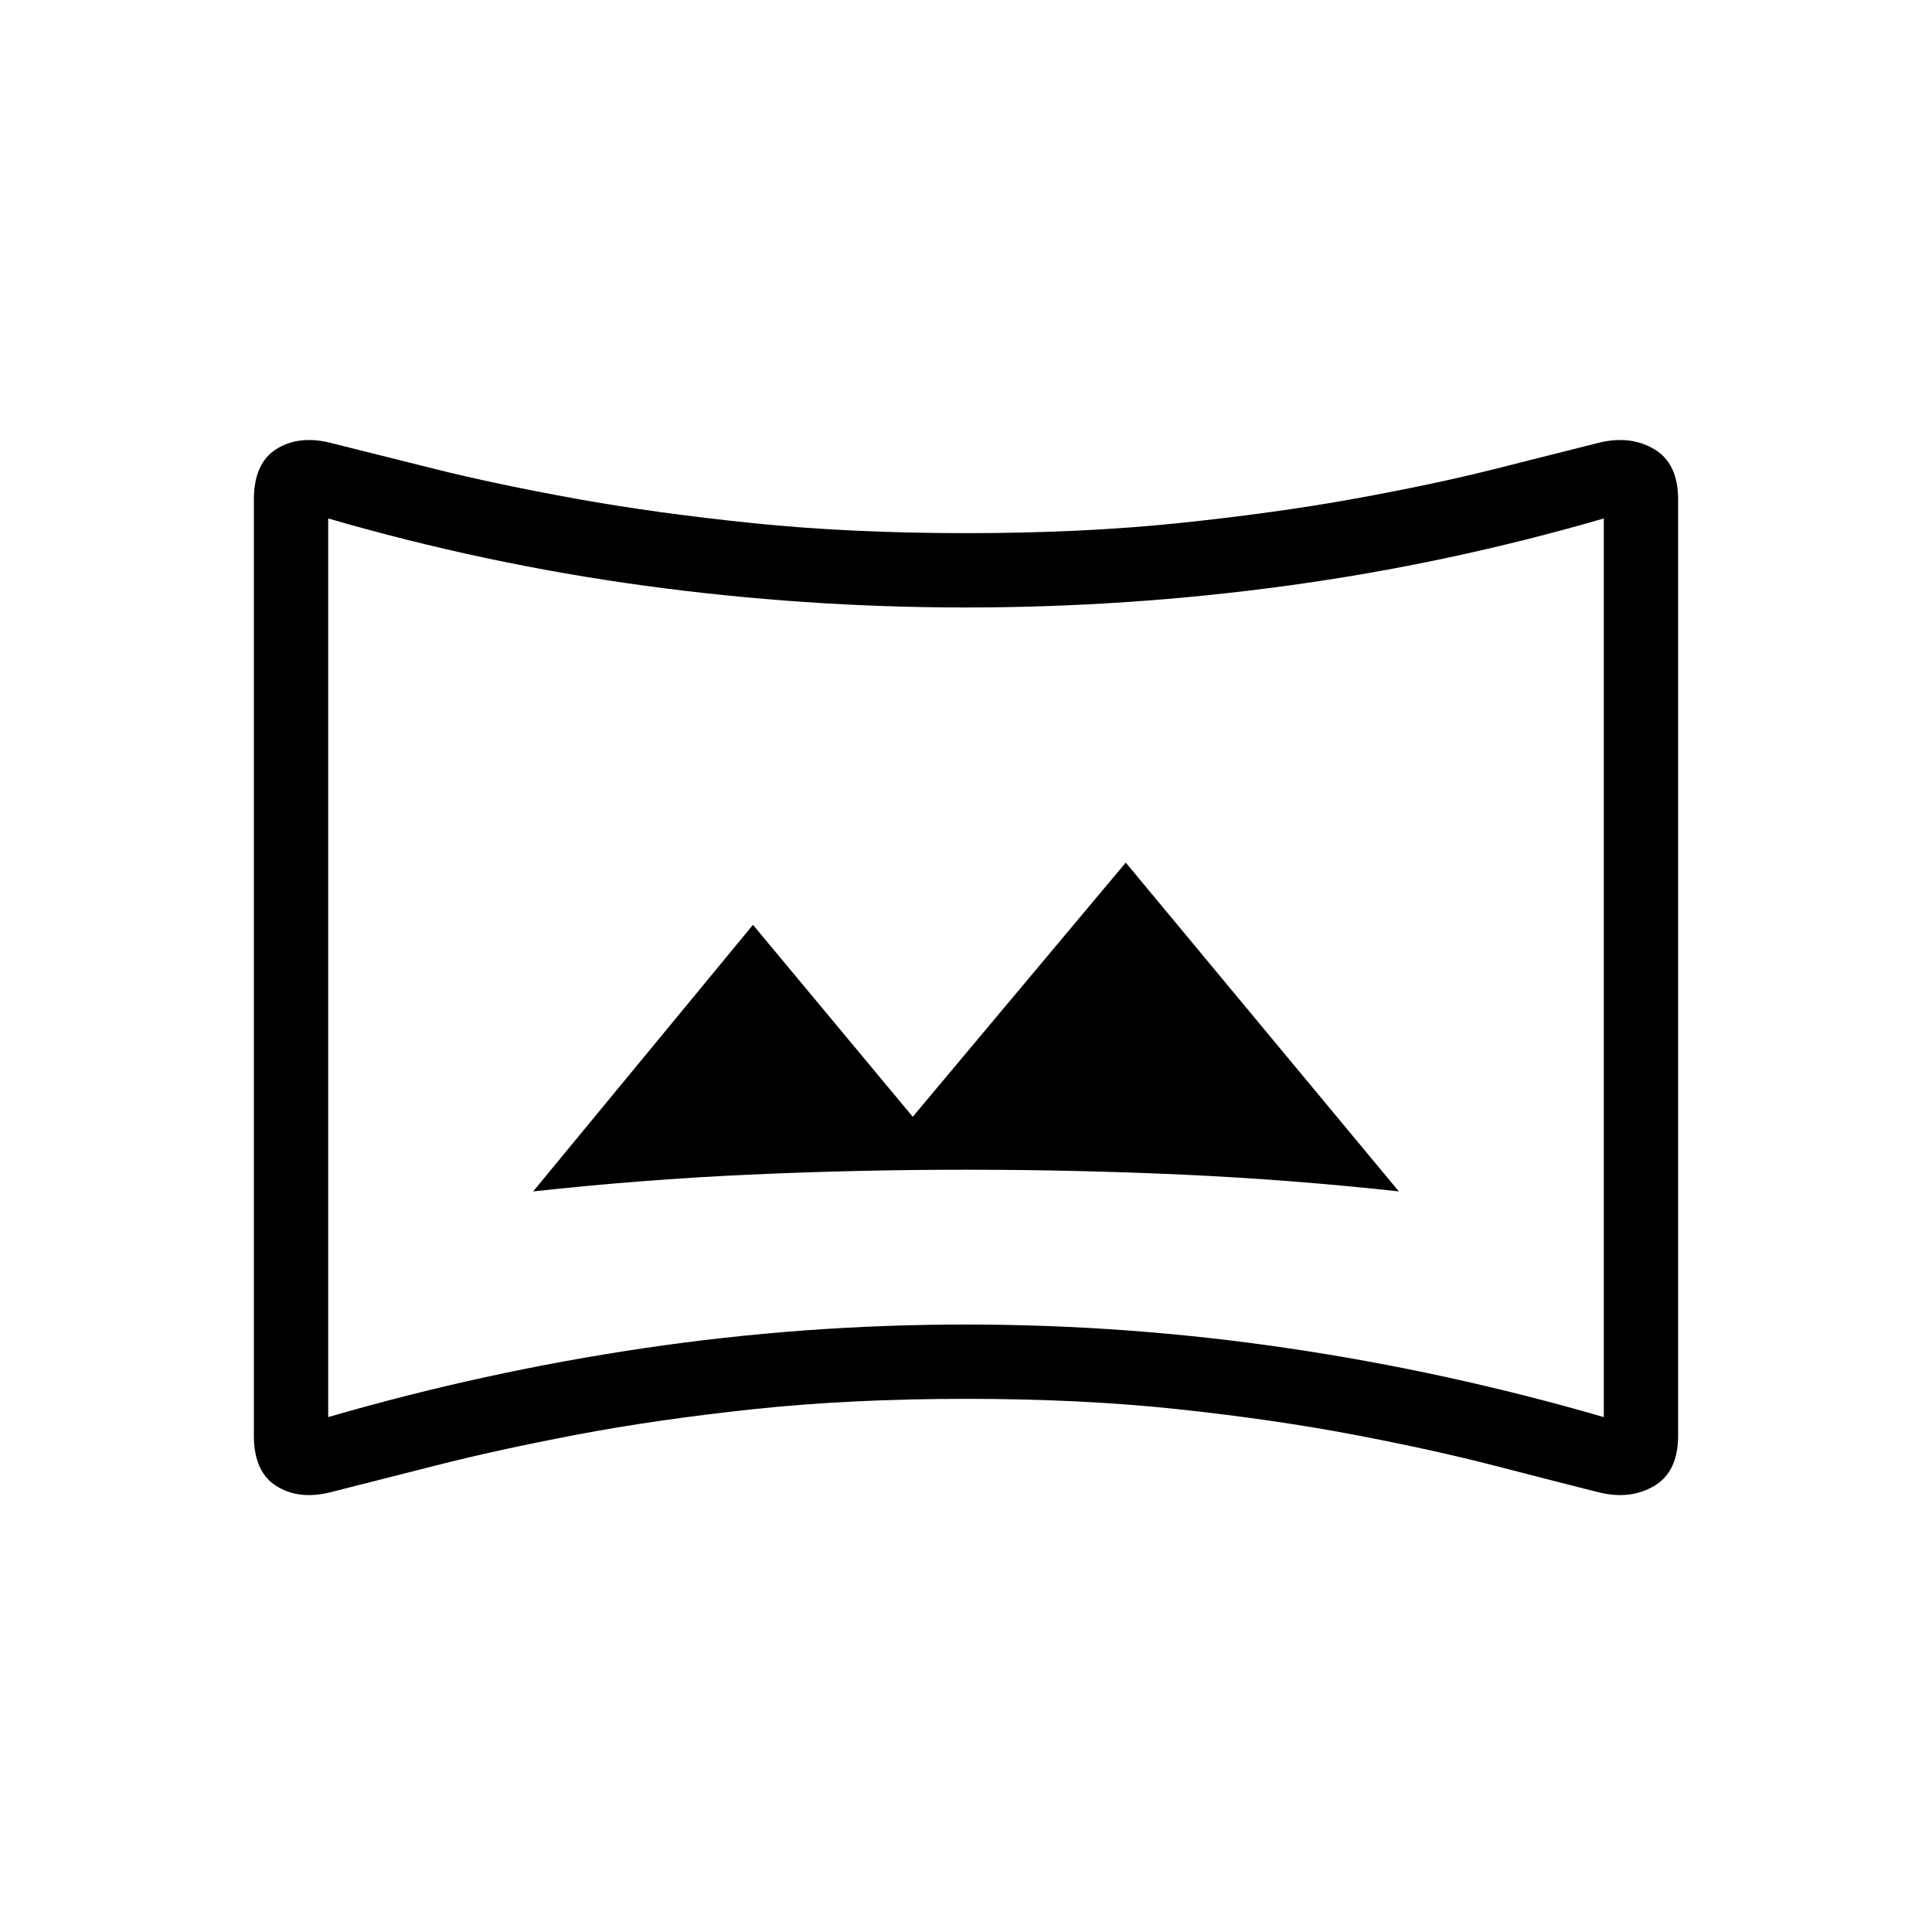 <svg xmlns="http://www.w3.org/2000/svg" height="24" viewBox="0 -960 960 960" width="24"><path d="M264.92-368q53.77-5.88 107.42-8.33 53.65-2.44 107.66-2.44t107.66 2.44q53.65 2.45 107.42 8.33l-135.7-163.38-105.84 126.3-79.39-95.38L264.92-368ZM164-218.46q-15.63 3.84-26.74-3.19-11.11-7.04-11.11-24.99v-465.18q0-17.95 11.11-24.99 11.11-7.04 26.74-3.19 21.38 5.38 52.1 13.04 30.71 7.65 70.28 14.81 39.58 7.15 87.85 12.11 48.27 4.96 105.77 4.96 57.5 0 105.38-4.96 47.89-4.96 87.47-12.11 39.57-7.16 69.9-14.81 30.33-7.66 51.71-13.04 15.63-3.85 27.51 3.19t11.88 24.99v465.18q0 17.95-11.88 24.99-11.88 7.03-27.51 3.19-21.38-5.39-51.71-13.23-30.33-7.85-69.9-15.39-39.58-7.54-87.47-12.69-47.88-5.15-105.38-5.15-57.5 0-105.77 5.15-48.27 5.15-87.85 12.69-39.57 7.54-70.28 15.39-30.72 7.84-52.1 13.23Zm-.92-37.39q77.45-22.5 156.91-34.25t159.93-11.75q80.46 0 159.98 11.75t157.02 34.25v-446.53q-77.47 22.5-156.95 33.36-79.48 10.87-159.97 10.87t-159.97-10.87q-79.48-10.86-156.95-33.36v446.53ZM480-479.23Z"/></svg>